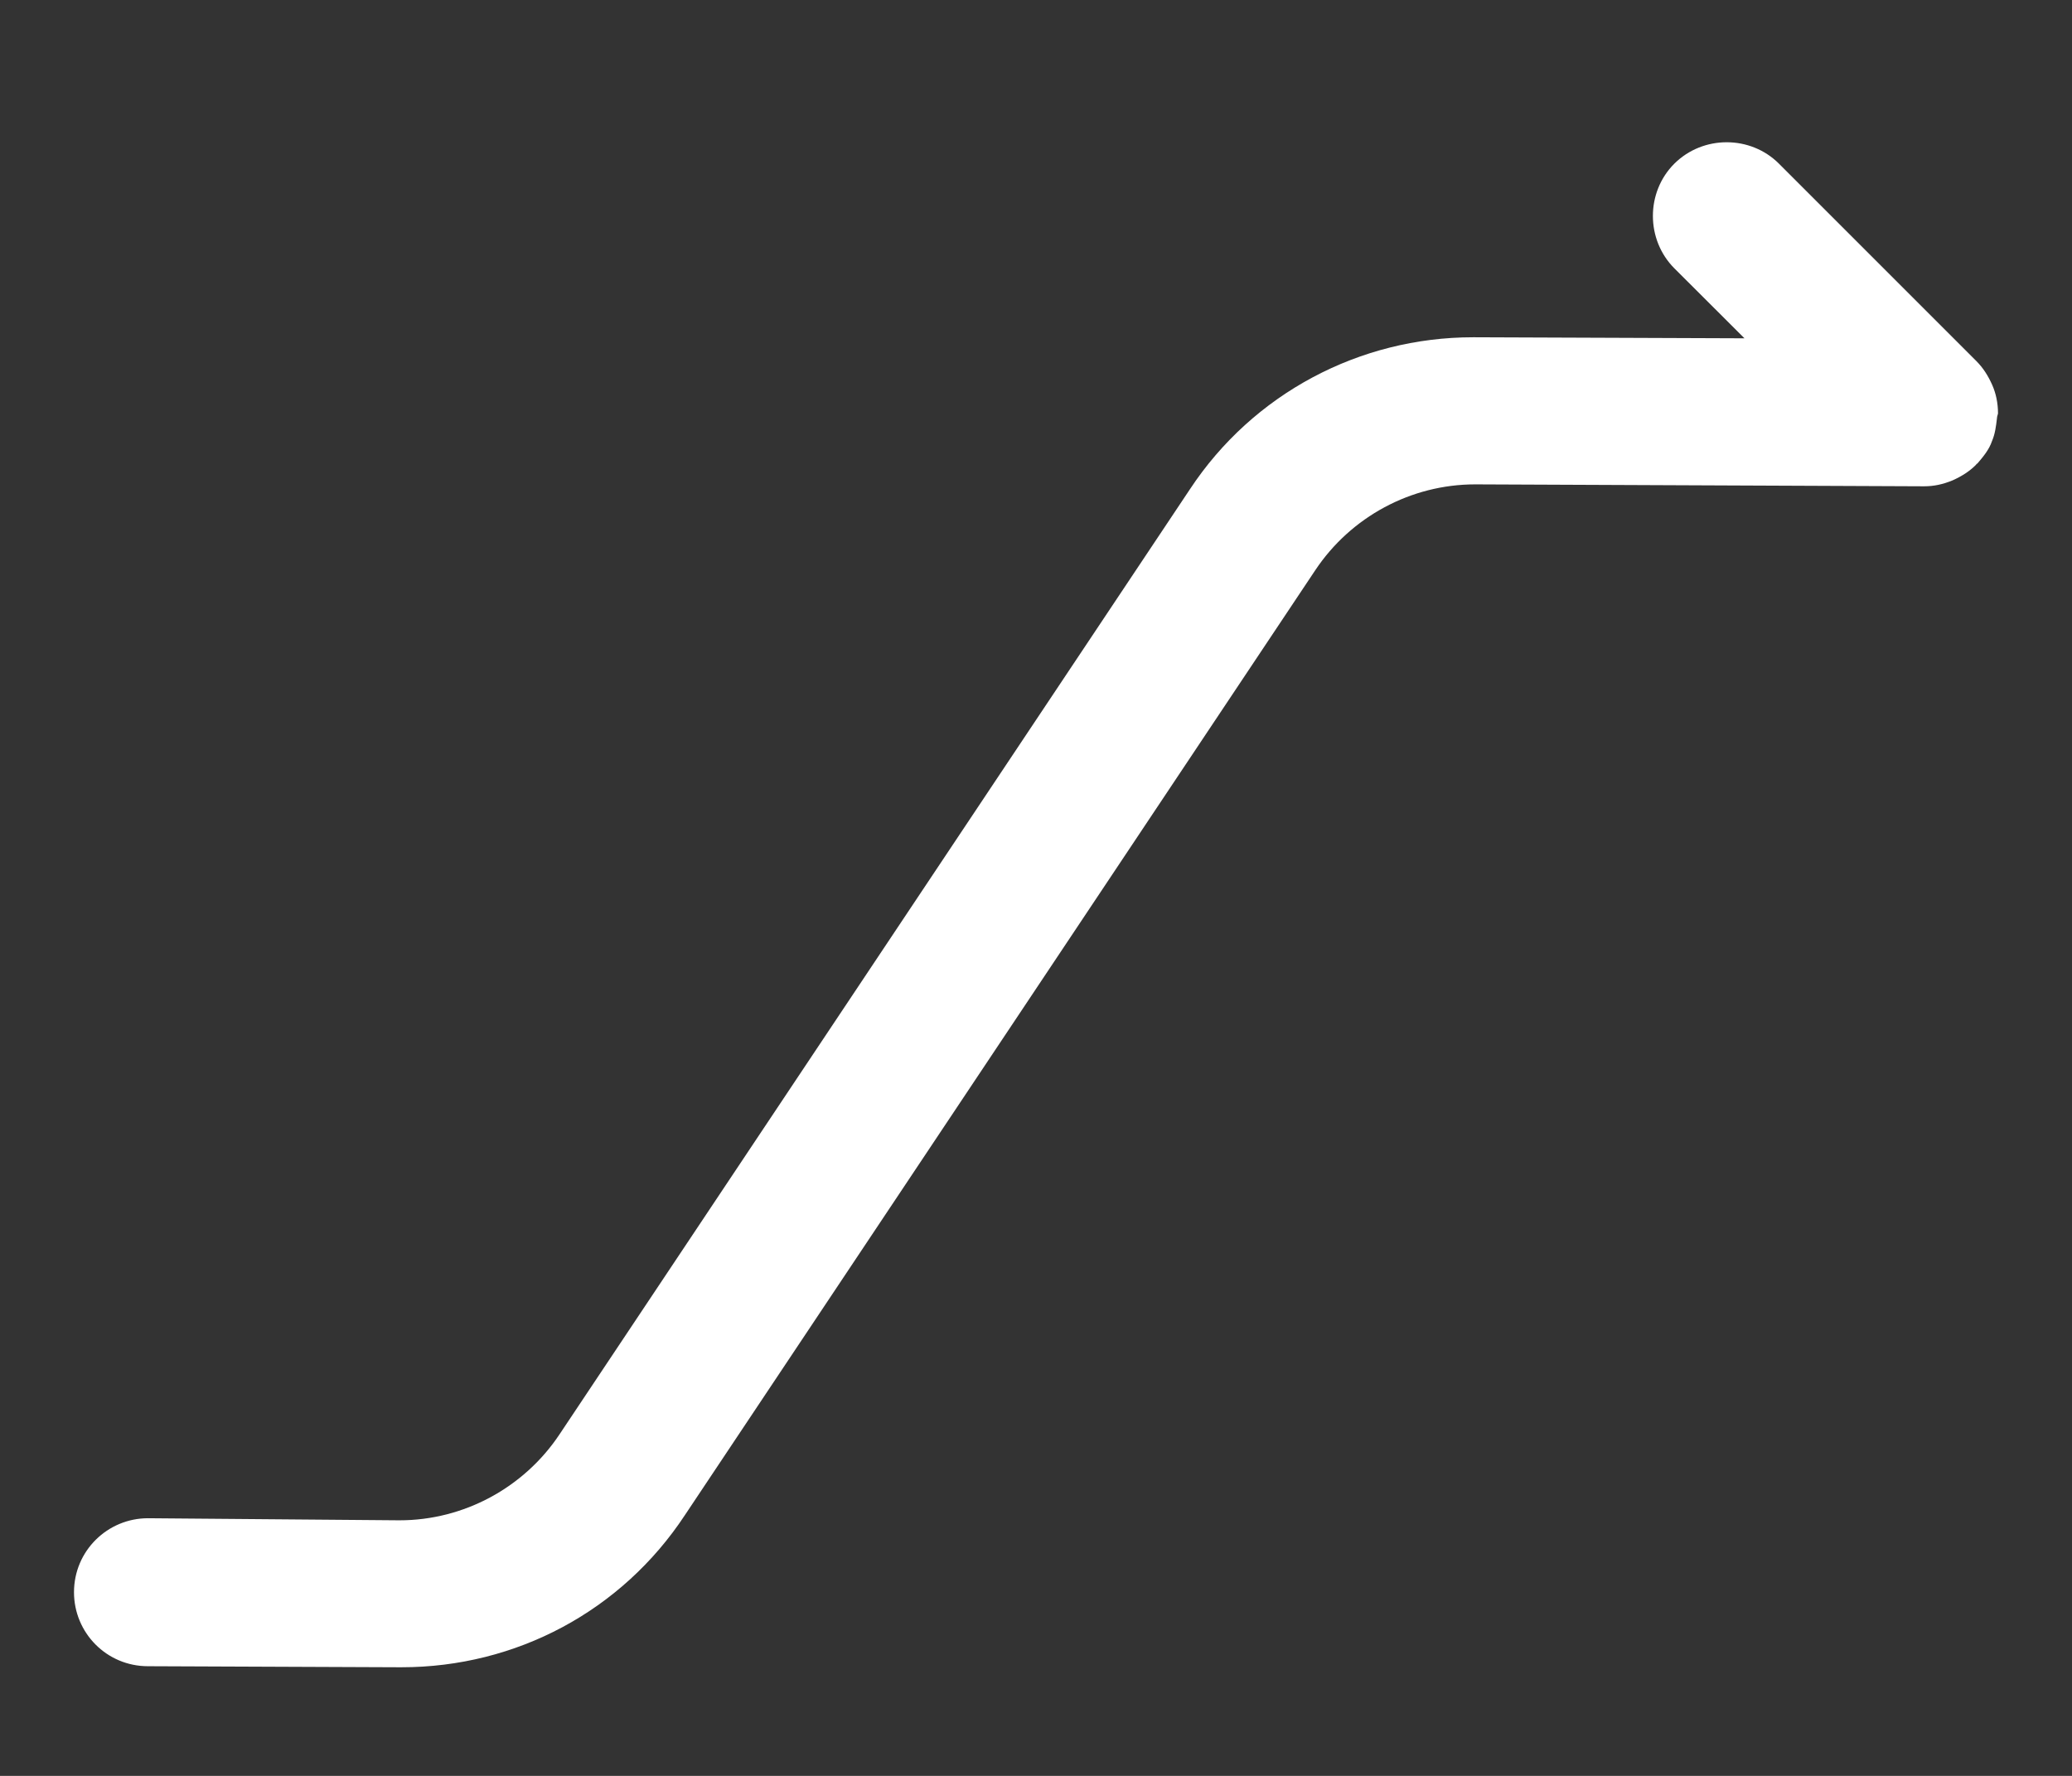 <svg width="14" height="12" viewBox="0 0 14 12" fill="none" xmlns="http://www.w3.org/2000/svg">
<rect x="0" y="0" width="14" height="12" fill="#333333" stroke="none"/>
<path d="M13.493 2.826C13.493 2.813 13.5 2.799 13.5 2.793C13.5 2.726 13.487 2.659 13.46 2.599C13.433 2.539 13.4 2.486 13.353 2.439L12.02 1.106C11.827 0.913 11.507 0.913 11.313 1.106C11.12 1.299 11.12 1.619 11.313 1.813L11.787 2.286L9.967 2.279C9.96 2.279 9.96 2.279 9.953 2.279C9.187 2.279 8.467 2.659 8.04 3.306L3.78 9.693C3.54 10.053 3.133 10.273 2.7 10.273H2.693L1 10.259C0.727 10.259 0.5 10.479 0.5 10.759C0.5 11.033 0.72 11.259 1 11.259L2.7 11.266C2.707 11.266 2.707 11.266 2.713 11.266C3.487 11.266 4.2 10.886 4.627 10.239L8.887 3.853C9.127 3.493 9.533 3.273 9.967 3.273H9.973L13 3.286C13.067 3.286 13.127 3.273 13.193 3.246C13.253 3.219 13.307 3.186 13.353 3.139C13.353 3.139 13.353 3.133 13.36 3.133C13.4 3.086 13.44 3.039 13.46 2.979C13.48 2.933 13.487 2.879 13.493 2.826Z" fill="white"/>
</svg>
